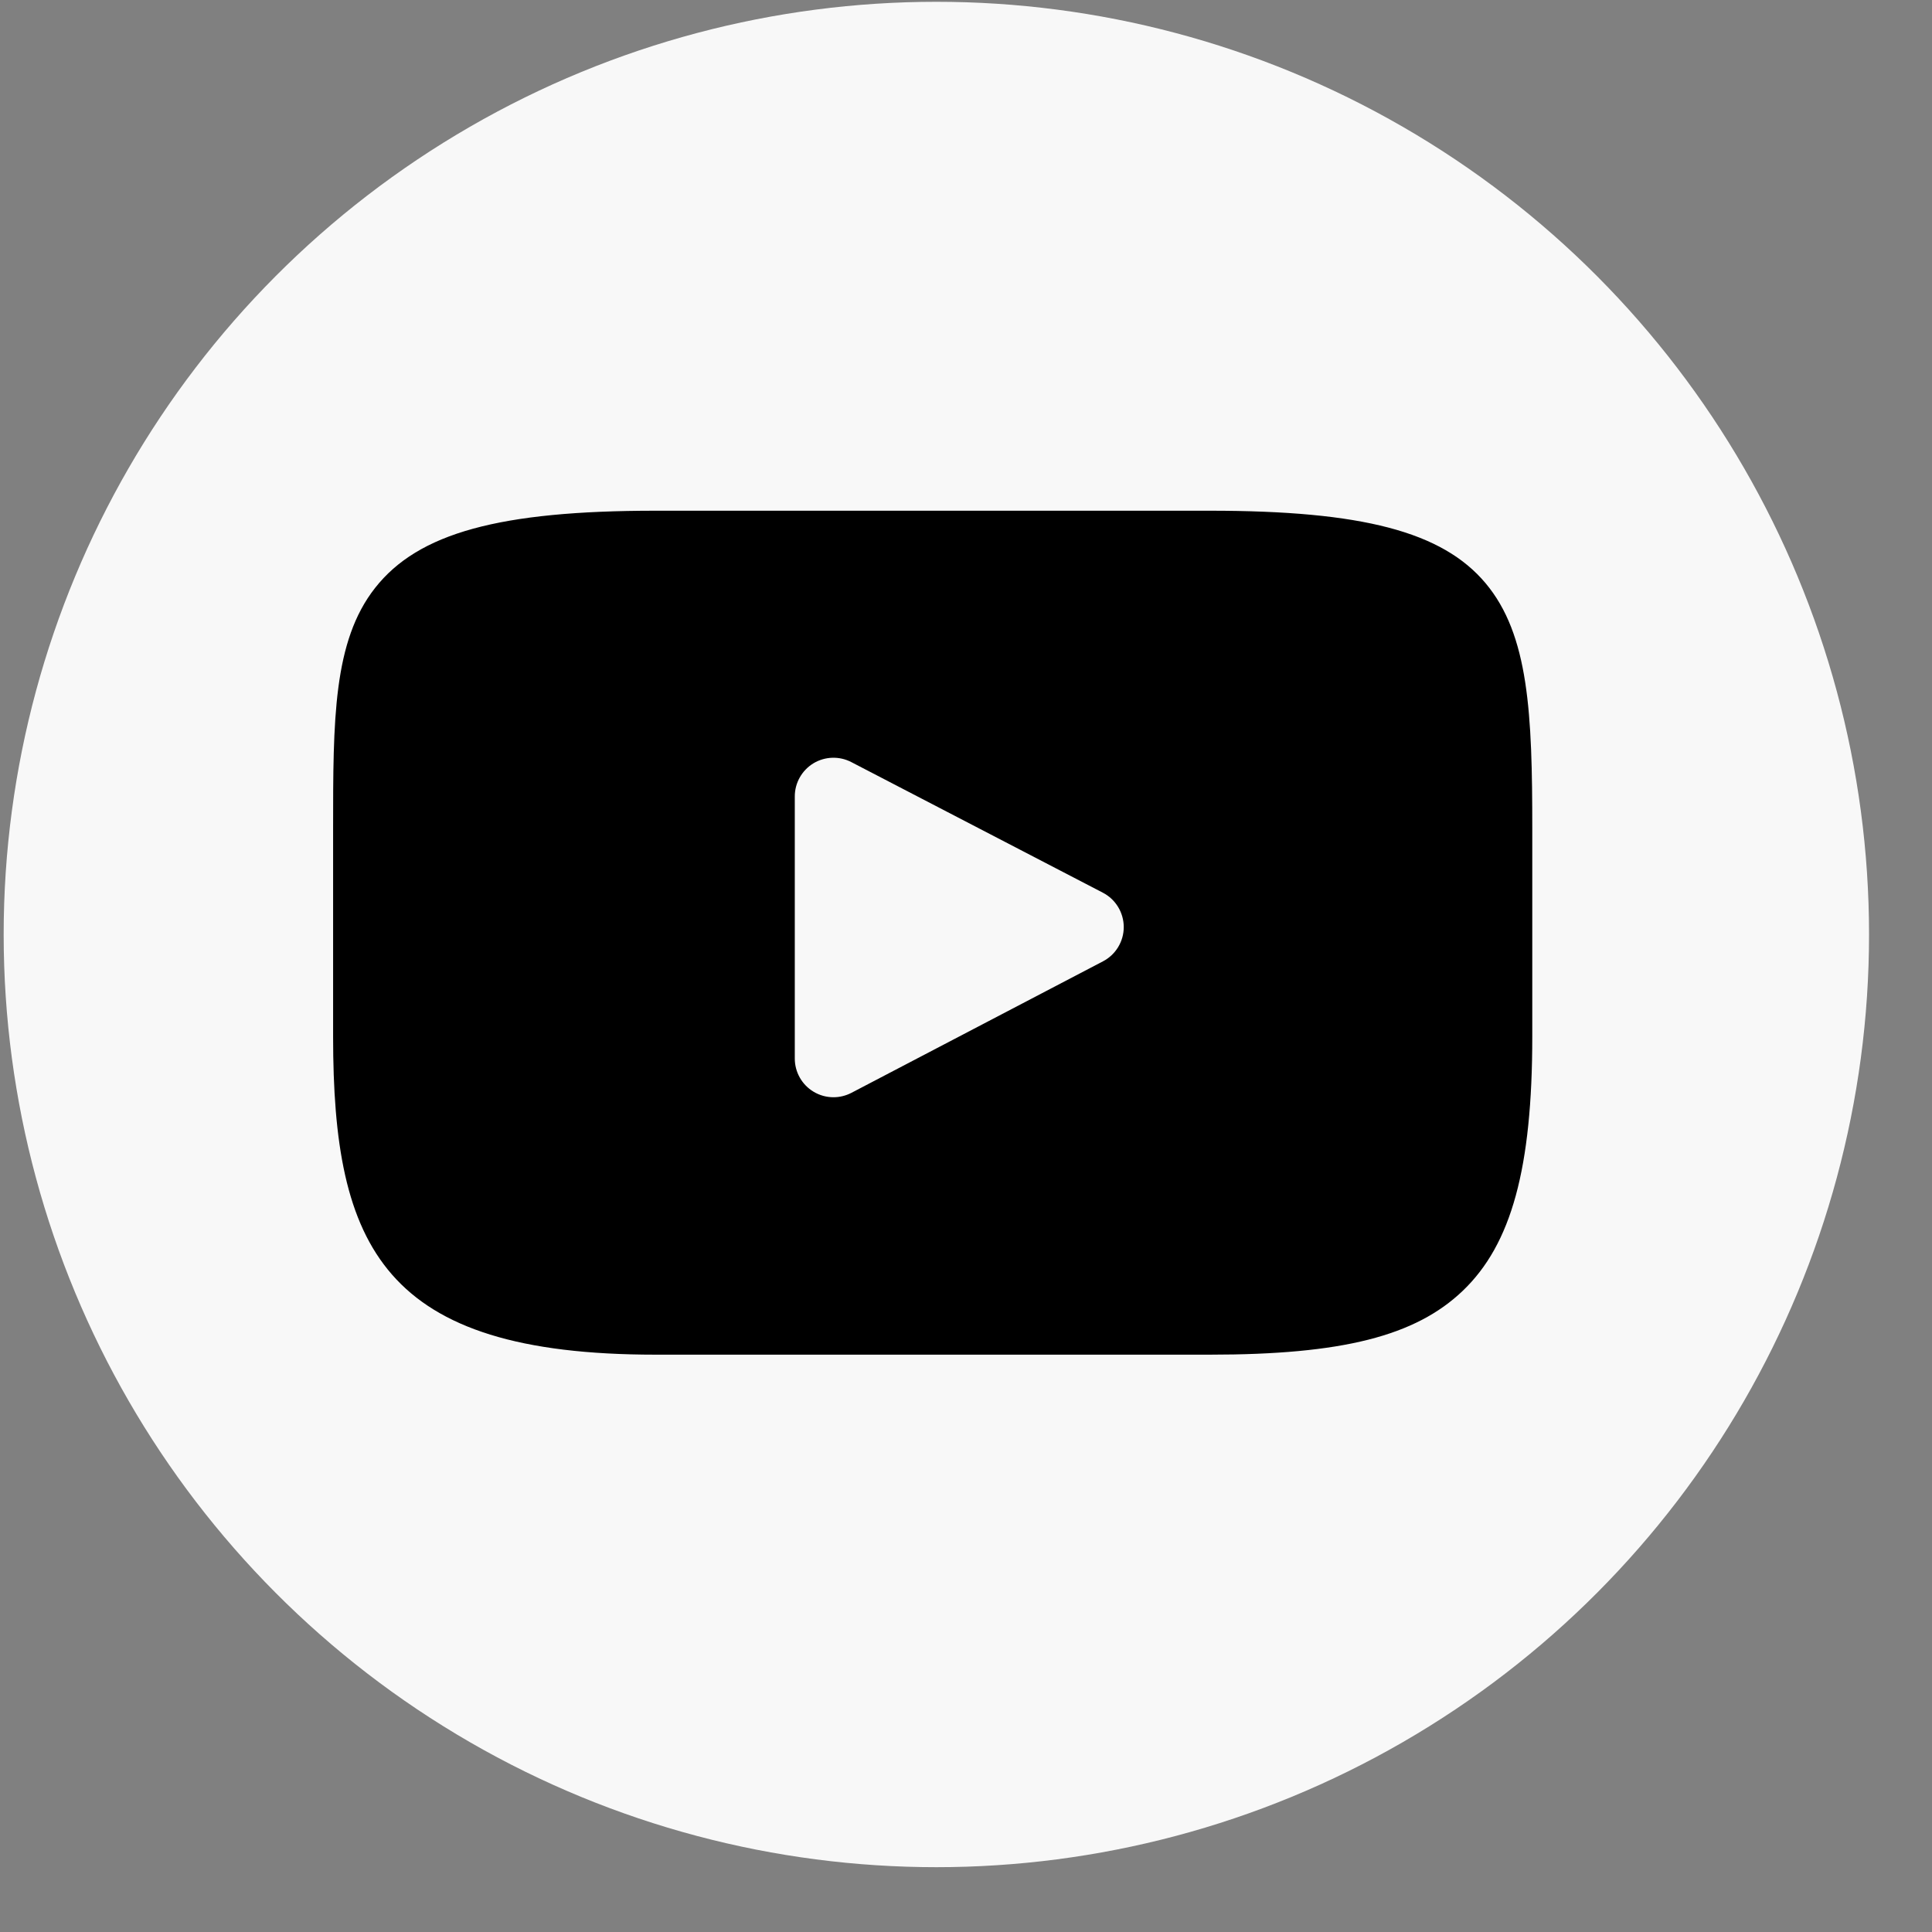 <svg width="29" height="29" viewBox="0 0 29 29" fill="none" xmlns="http://www.w3.org/2000/svg">
<rect x="0" y="0" width="29" height="29" fill="#808080" stroke="none"/>
<circle cx="14.055" cy="14.027" r="14" fill="#F8F8F8"/>
<path d="M22.298 8.753C21.649 7.981 20.449 7.666 18.158 7.666H9.842C7.498 7.666 6.278 8.001 5.631 8.824C5 9.625 5 10.807 5 12.442V15.558C5 18.726 5.749 20.334 9.842 20.334H18.158C20.145 20.334 21.246 20.056 21.958 19.374C22.688 18.675 23 17.534 23 15.558V12.442C23 10.717 22.951 9.529 22.298 8.753ZM16.556 14.43L12.78 16.404C12.695 16.448 12.603 16.47 12.511 16.47C12.406 16.47 12.302 16.442 12.21 16.386C12.036 16.281 11.93 16.092 11.93 15.889V11.954C11.93 11.752 12.036 11.564 12.209 11.458C12.383 11.353 12.598 11.346 12.778 11.439L16.555 13.4C16.747 13.5 16.867 13.698 16.868 13.915C16.868 14.131 16.748 14.33 16.556 14.43Z" fill="black"/>
</svg>
